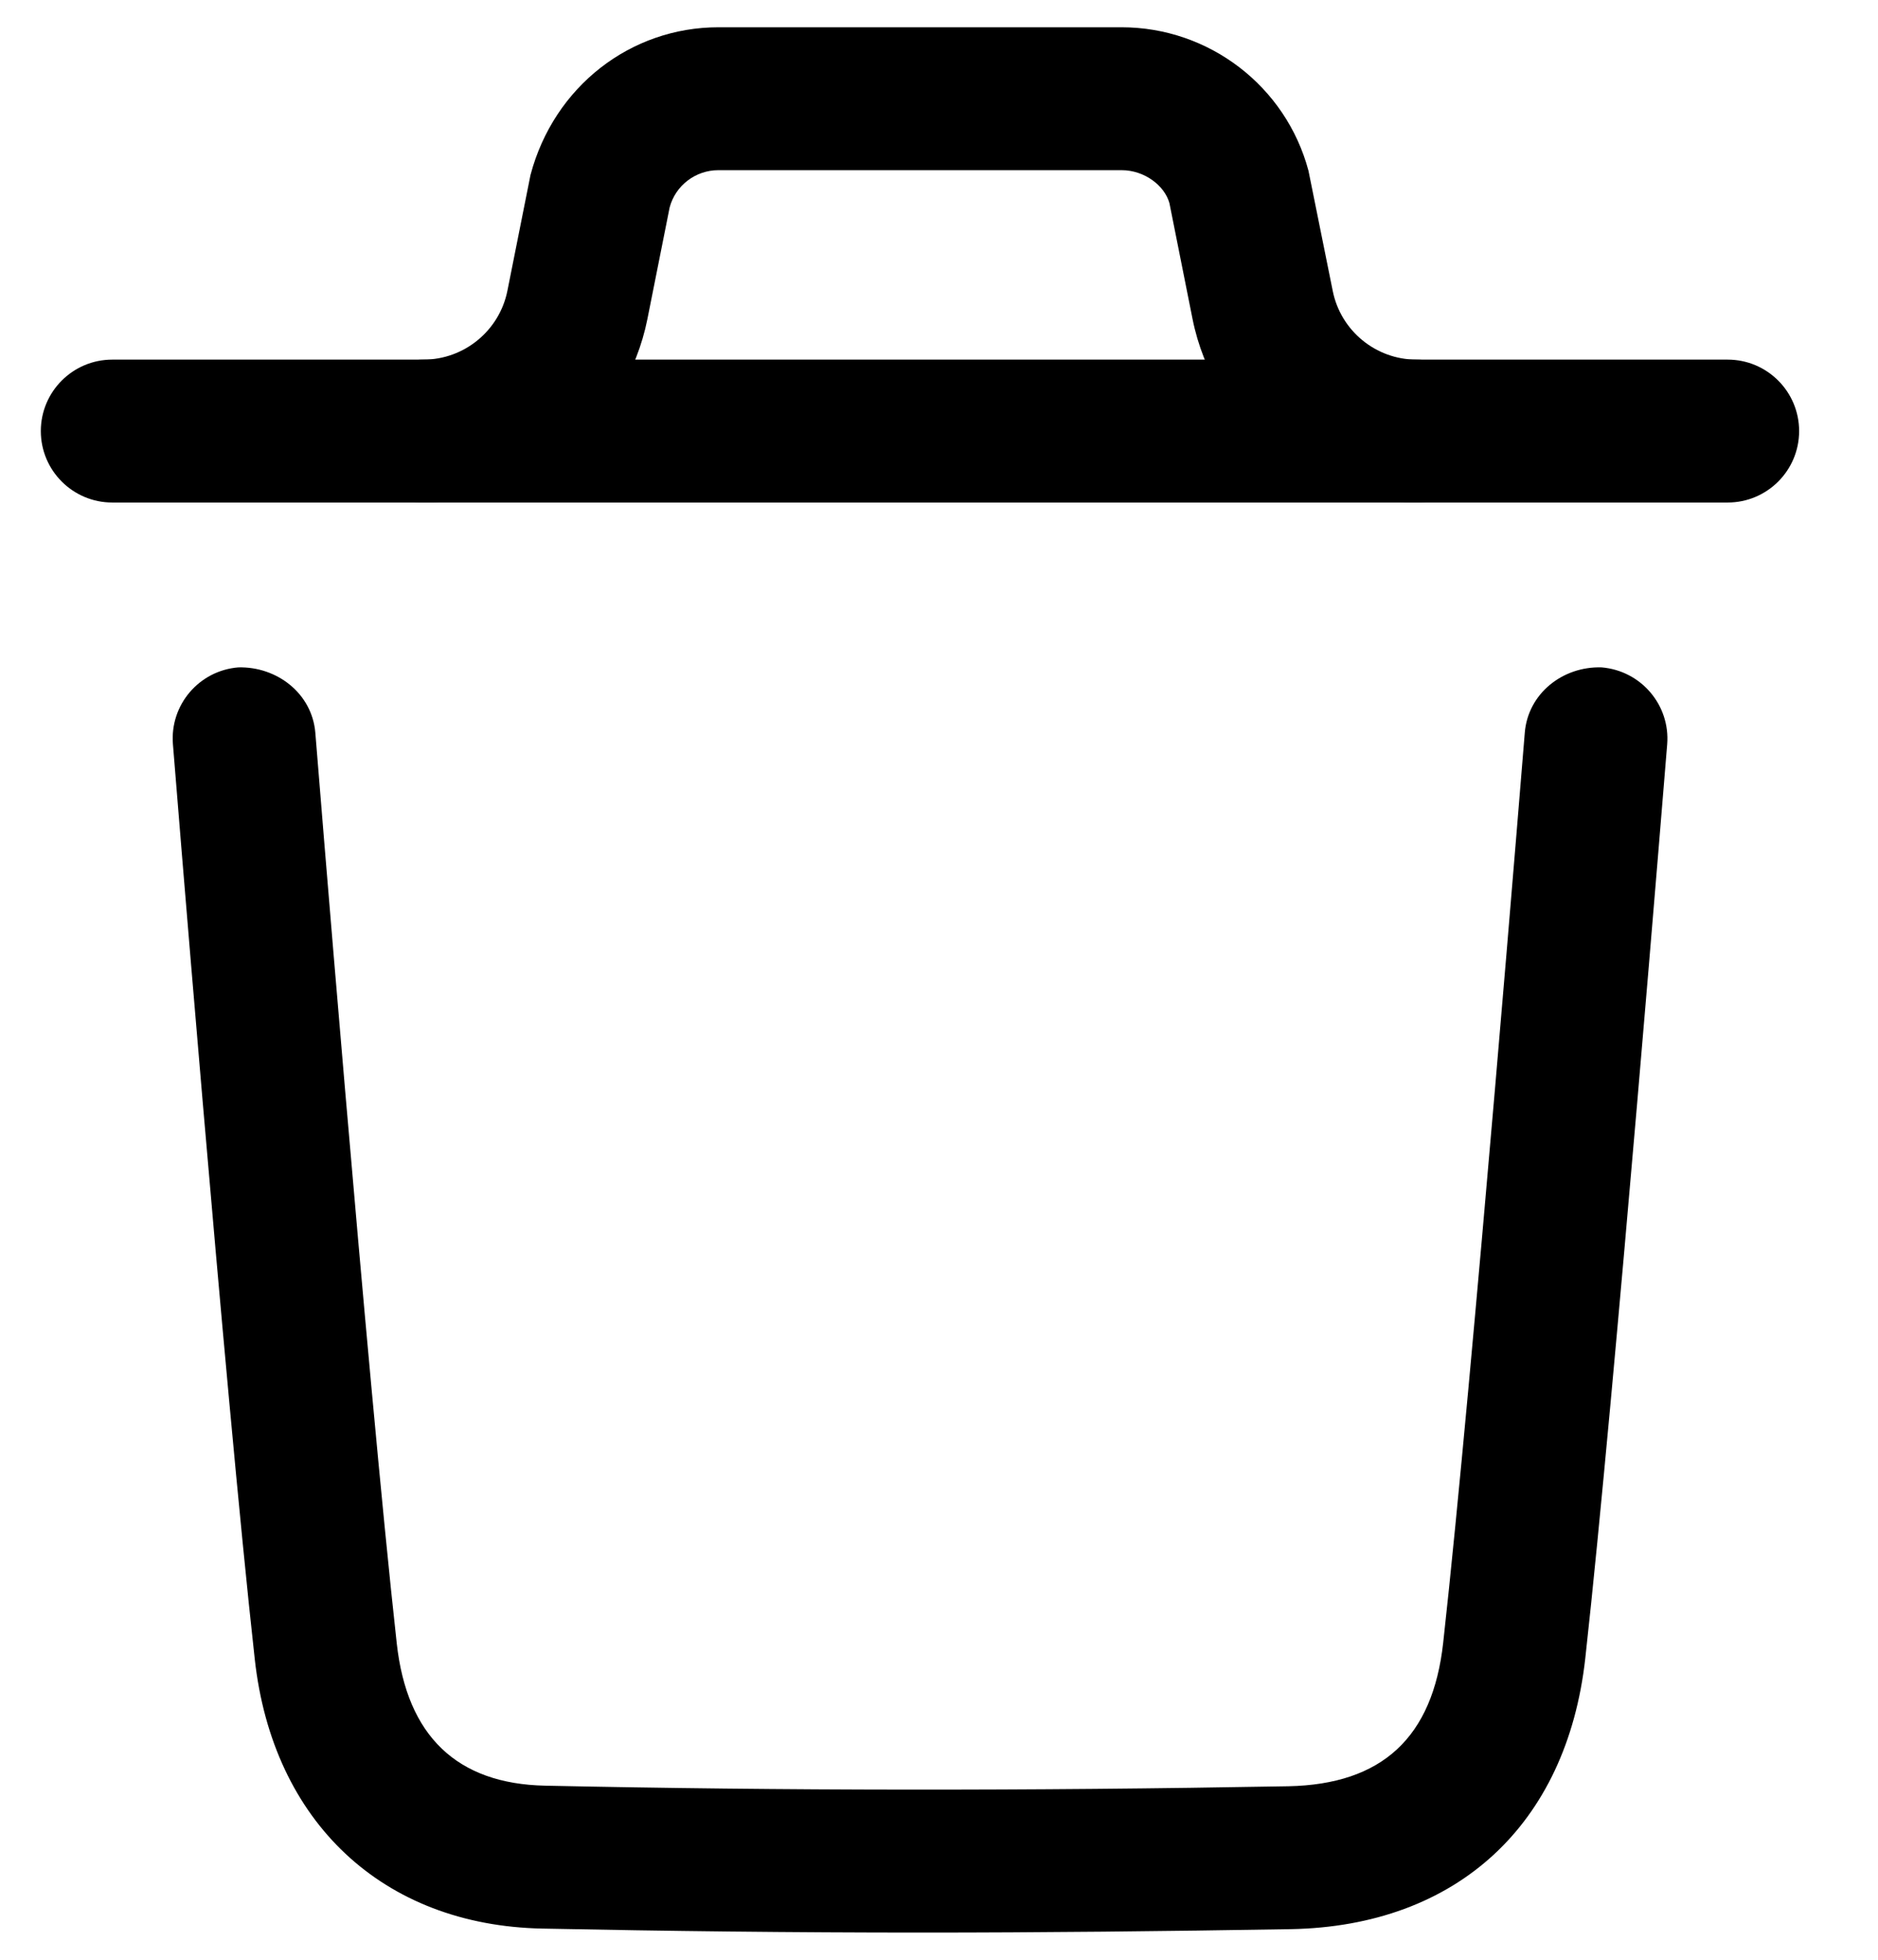 <svg xmlns="http://www.w3.org/2000/svg" width="23" height="24" viewBox="0 0 23 24" fill="none">
<path fill-rule="evenodd" clip-rule="evenodd" d="M11.288 23.667C9.707 23.667 8.166 23.649 6.641 23.618C4.69 23.579 3.34 22.314 3.12 20.317C2.752 17.004 2.124 9.194 2.118 9.116C2.078 8.634 2.437 8.212 2.919 8.173C3.394 8.161 3.823 8.494 3.862 8.975C3.868 9.054 4.495 16.837 4.859 20.125C4.984 21.26 5.597 21.846 6.677 21.868C9.594 21.93 12.57 21.933 15.778 21.875C16.926 21.852 17.547 21.279 17.675 20.116C18.037 16.857 18.667 9.054 18.674 8.975C18.712 8.494 19.138 8.158 19.615 8.173C20.097 8.213 20.457 8.634 20.418 9.116C20.411 9.195 19.779 17.025 19.415 20.309C19.188 22.347 17.842 23.587 15.81 23.625C14.255 23.651 12.754 23.667 11.288 23.667Z" fill="black"/>
<path fill-rule="evenodd" clip-rule="evenodd" d="M21.159 6.154H1.375C0.892 6.154 0.5 5.762 0.5 5.279C0.5 4.796 0.892 4.404 1.375 4.404H21.159C21.642 4.404 22.034 4.796 22.034 5.279C22.034 5.762 21.642 6.154 21.159 6.154Z" fill="black"/>
<path fill-rule="evenodd" clip-rule="evenodd" d="M17.347 6.154C16.02 6.154 14.867 5.208 14.605 3.906L14.322 2.487C14.262 2.272 14.016 2.084 13.736 2.084H8.798C8.518 2.084 8.272 2.272 8.201 2.541L7.929 3.906C7.669 5.208 6.515 6.154 5.187 6.154C4.704 6.154 4.312 5.762 4.312 5.279C4.312 4.796 4.704 4.404 5.187 4.404C5.684 4.404 6.116 4.05 6.214 3.562L6.497 2.143C6.785 1.056 7.727 0.334 8.798 0.334H13.736C14.807 0.334 15.749 1.056 16.025 2.091L16.322 3.562C16.419 4.05 16.85 4.404 17.347 4.404C17.83 4.404 18.222 4.796 18.222 5.279C18.222 5.762 17.83 6.154 17.347 6.154Z" fill="black"/>
</svg>